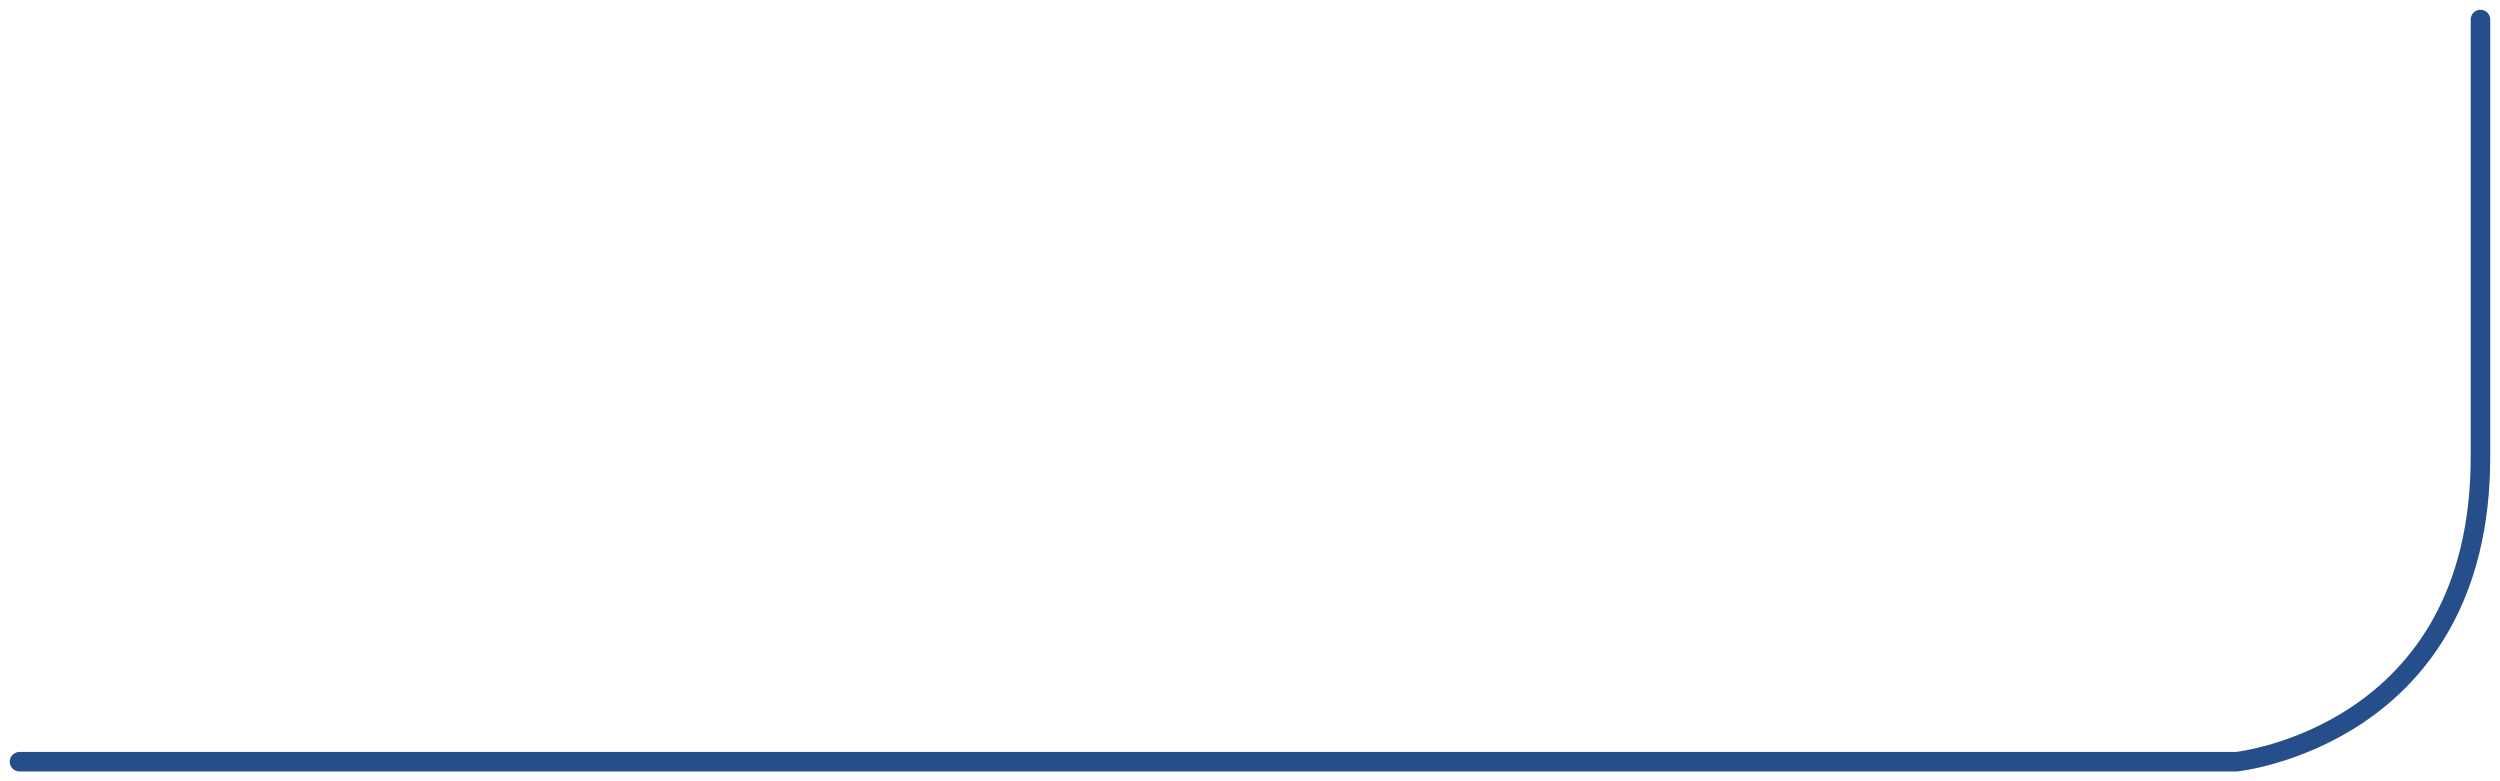 <?xml version="1.0" encoding="utf-8"?>
<!-- Generator: Adobe Illustrator 26.4.1, SVG Export Plug-In . SVG Version: 6.00 Build 0)  -->
<svg version="1.1" id="Слой_1" xmlns="http://www.w3.org/2000/svg" xmlns:xlink="http://www.w3.org/1999/xlink" x="0px" y="0px"
	 viewBox="0 0 128 40" style="enable-background:new 0 0 128 40;" xml:space="preserve">
<style type="text/css">
	.st0{fill:none;stroke:#264E8A;stroke-linecap:round;}
</style>
<path class="st0" d="M1,39l113.5,0c0,0,12.5-1.3,12.5-15.6c0-14.3,0-11.9,0-22.4"/>
</svg>
